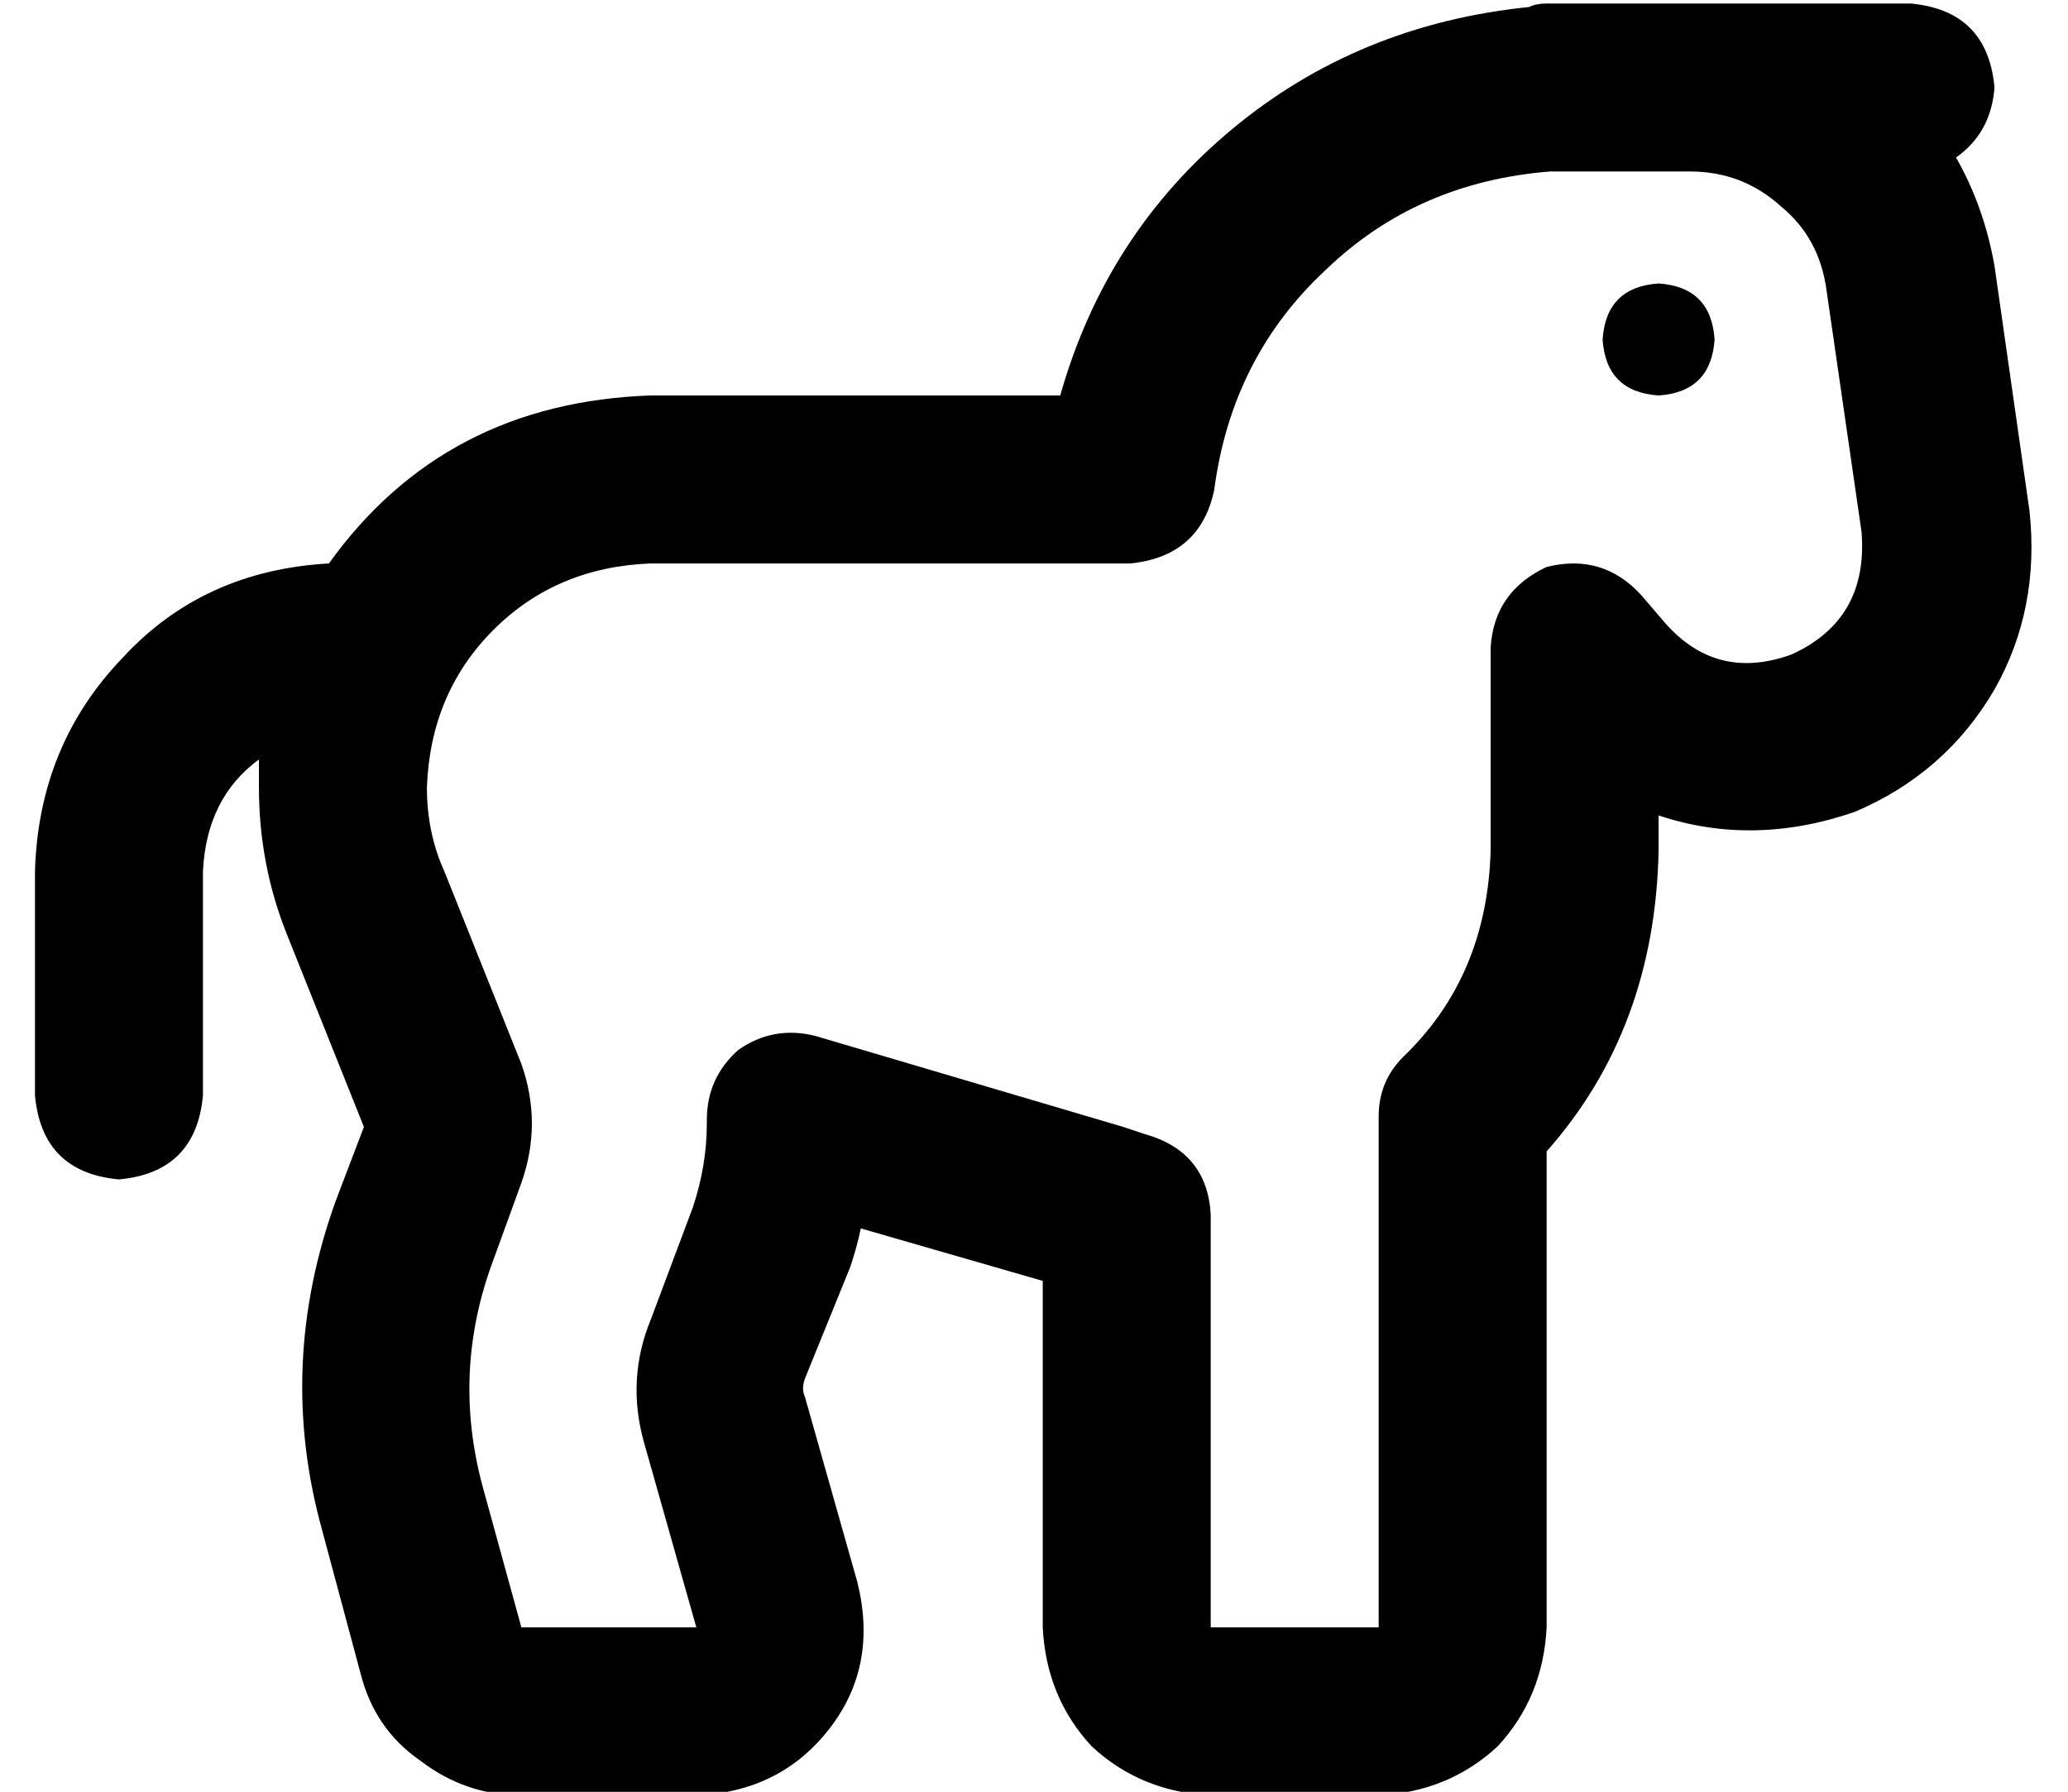 <?xml version="1.0" standalone="no"?>
<!DOCTYPE svg PUBLIC "-//W3C//DTD SVG 1.1//EN" "http://www.w3.org/Graphics/SVG/1.1/DTD/svg11.dtd" >
<svg xmlns="http://www.w3.org/2000/svg" xmlns:xlink="http://www.w3.org/1999/xlink" version="1.1" viewBox="-10 -40 591 512">
   <path fill="currentColor"
d="M432 -39q-3 0 -5 1q-49 5 -85 35t-49 76h-61h-56q-59 2 -92 48q-36 2 -59 27q-24 25 -25 61v64v0q2 22 24 24q22 -2 24 -24v-64v0q1 -21 16 -32v8q0 22 8 42l22 55v0l-8 21v0q-17 47 -4 94l11 41v0q4 16 17 25q13 10 29 10h50v0q24 -1 38 -19t8 -42l-15 -53v0q-1 -2 0 -5
l13 -32v0q2 -6 3 -11l52 15v0v99v0q1 20 14 34q14 13 34 14h48v0q20 -1 34 -14q13 -14 14 -34v-136v0q31 -35 32 -86v-1v0v-1v0v-8v0q27 9 56 -1q26 -11 40 -35q13 -23 10 -51l-10 -70v0q-3 -17 -11 -31q10 -7 11 -20q-2 -22 -24 -24h-56v0v0v0h-4h-3h-1h-40zM416 202v0v0v0
v1q-1 36 -25 59q-7 7 -7 17v146v0h-48v0v-118v0q-1 -18 -19 -23l-6 -2l-88 -26v0q-12 -3 -22 4q-9 8 -9 20v1q0 12 -4 24l-12 32v0q-7 17 -2 35l15 53v0h-50v0l-11 -40v0q-9 -33 3 -65l8 -22v0q6 -17 0 -34l-22 -55v0q-5 -11 -5 -24q1 -27 19 -45t45 -19h23h114
q20 -2 24 -21q5 -38 32 -63q26 -25 64 -28h2v0h5h33q15 0 26 10q11 9 13 24l10 69v0q2 25 -20 35q-22 8 -37 -10l-6 -7v0q-11 -12 -27 -8q-15 7 -16 23v55v0v1v0v1zM480 57q-1 -15 -16 -16q-15 1 -16 16q1 15 16 16q15 -1 16 -16v0z" />
</svg>

